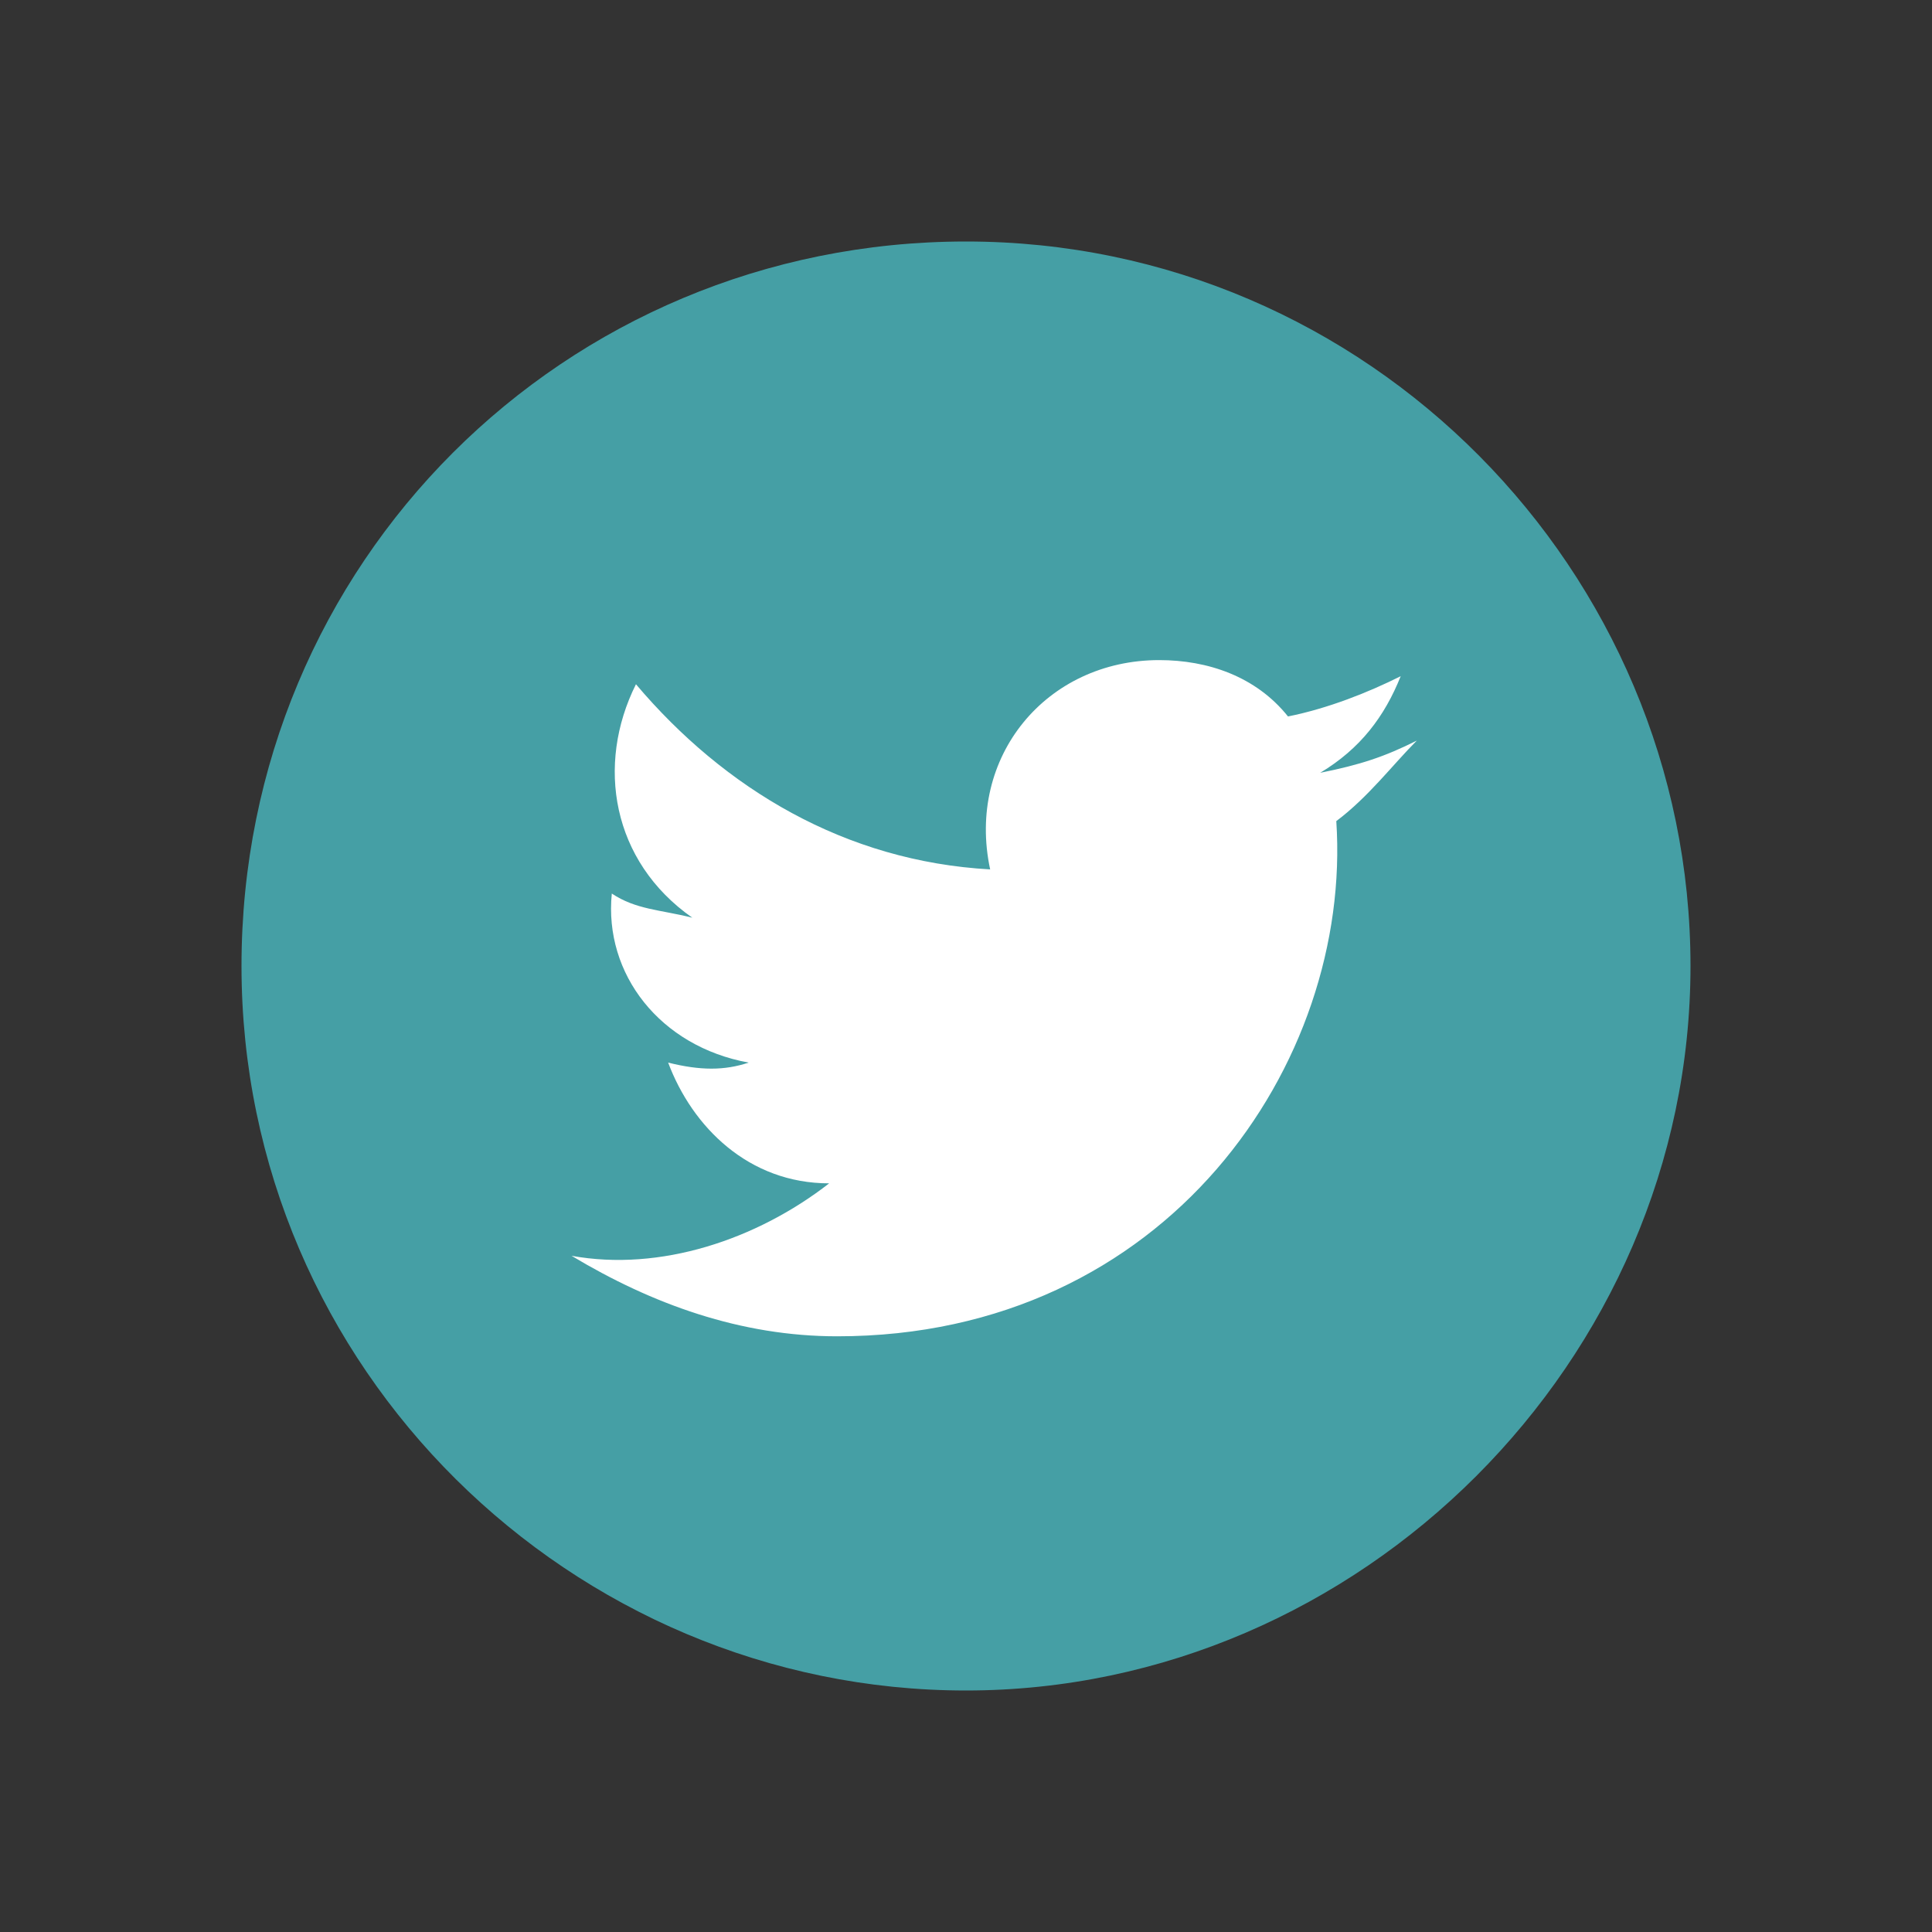 <?xml version="1.0" encoding="utf-8"?>
<!-- Generator: Adobe Illustrator 24.2.3, SVG Export Plug-In . SVG Version: 6.00 Build 0)  -->
<svg version="1.1" id="Capa_1" xmlns="http://www.w3.org/2000/svg" xmlns:xlink="http://www.w3.org/1999/xlink" x="0px" y="0px"
	 viewBox="0 0 24 24" style="enable-background:new 0 0 24 24;" xml:space="preserve">
<rect x="0" y="0" width="24" height="24" fill="#333333" stroke="none"/>
<style type="text/css">
	.st0{fill:#FFFFFF;}
	.st1{fill:#459FA5;}
</style>
<rect x="6.3" y="6.8" class="st0" width="11.9" height="10.4"/>
<path class="st1" d="M12,3c-5,0-9,4-9,9s4.1,9,9,9s9-4.1,9-9S17,3,12,3z M16.6,10.2c0.2,3-2.1,6.4-6.2,6.4c-1.2,0-2.3-0.4-3.3-1
	c1.1,0.2,2.3-0.2,3.2-0.9c-1,0-1.7-0.7-2-1.5c0.4,0.1,0.7,0.1,1,0c-1.1-0.2-1.8-1.1-1.7-2.1c0.3,0.2,0.6,0.2,1,0.3
	c-1-0.7-1.2-1.9-0.7-2.9c1.1,1.3,2.6,2.2,4.4,2.3C12,9.4,13,8.2,14.4,8.2c0.6,0,1.2,0.2,1.6,0.7c0.5-0.1,1-0.3,1.4-0.5
	c-0.2,0.5-0.5,0.9-1,1.2c0.5-0.1,0.8-0.2,1.2-0.4C17.3,9.5,17,9.9,16.6,10.2z"/>
</svg>
